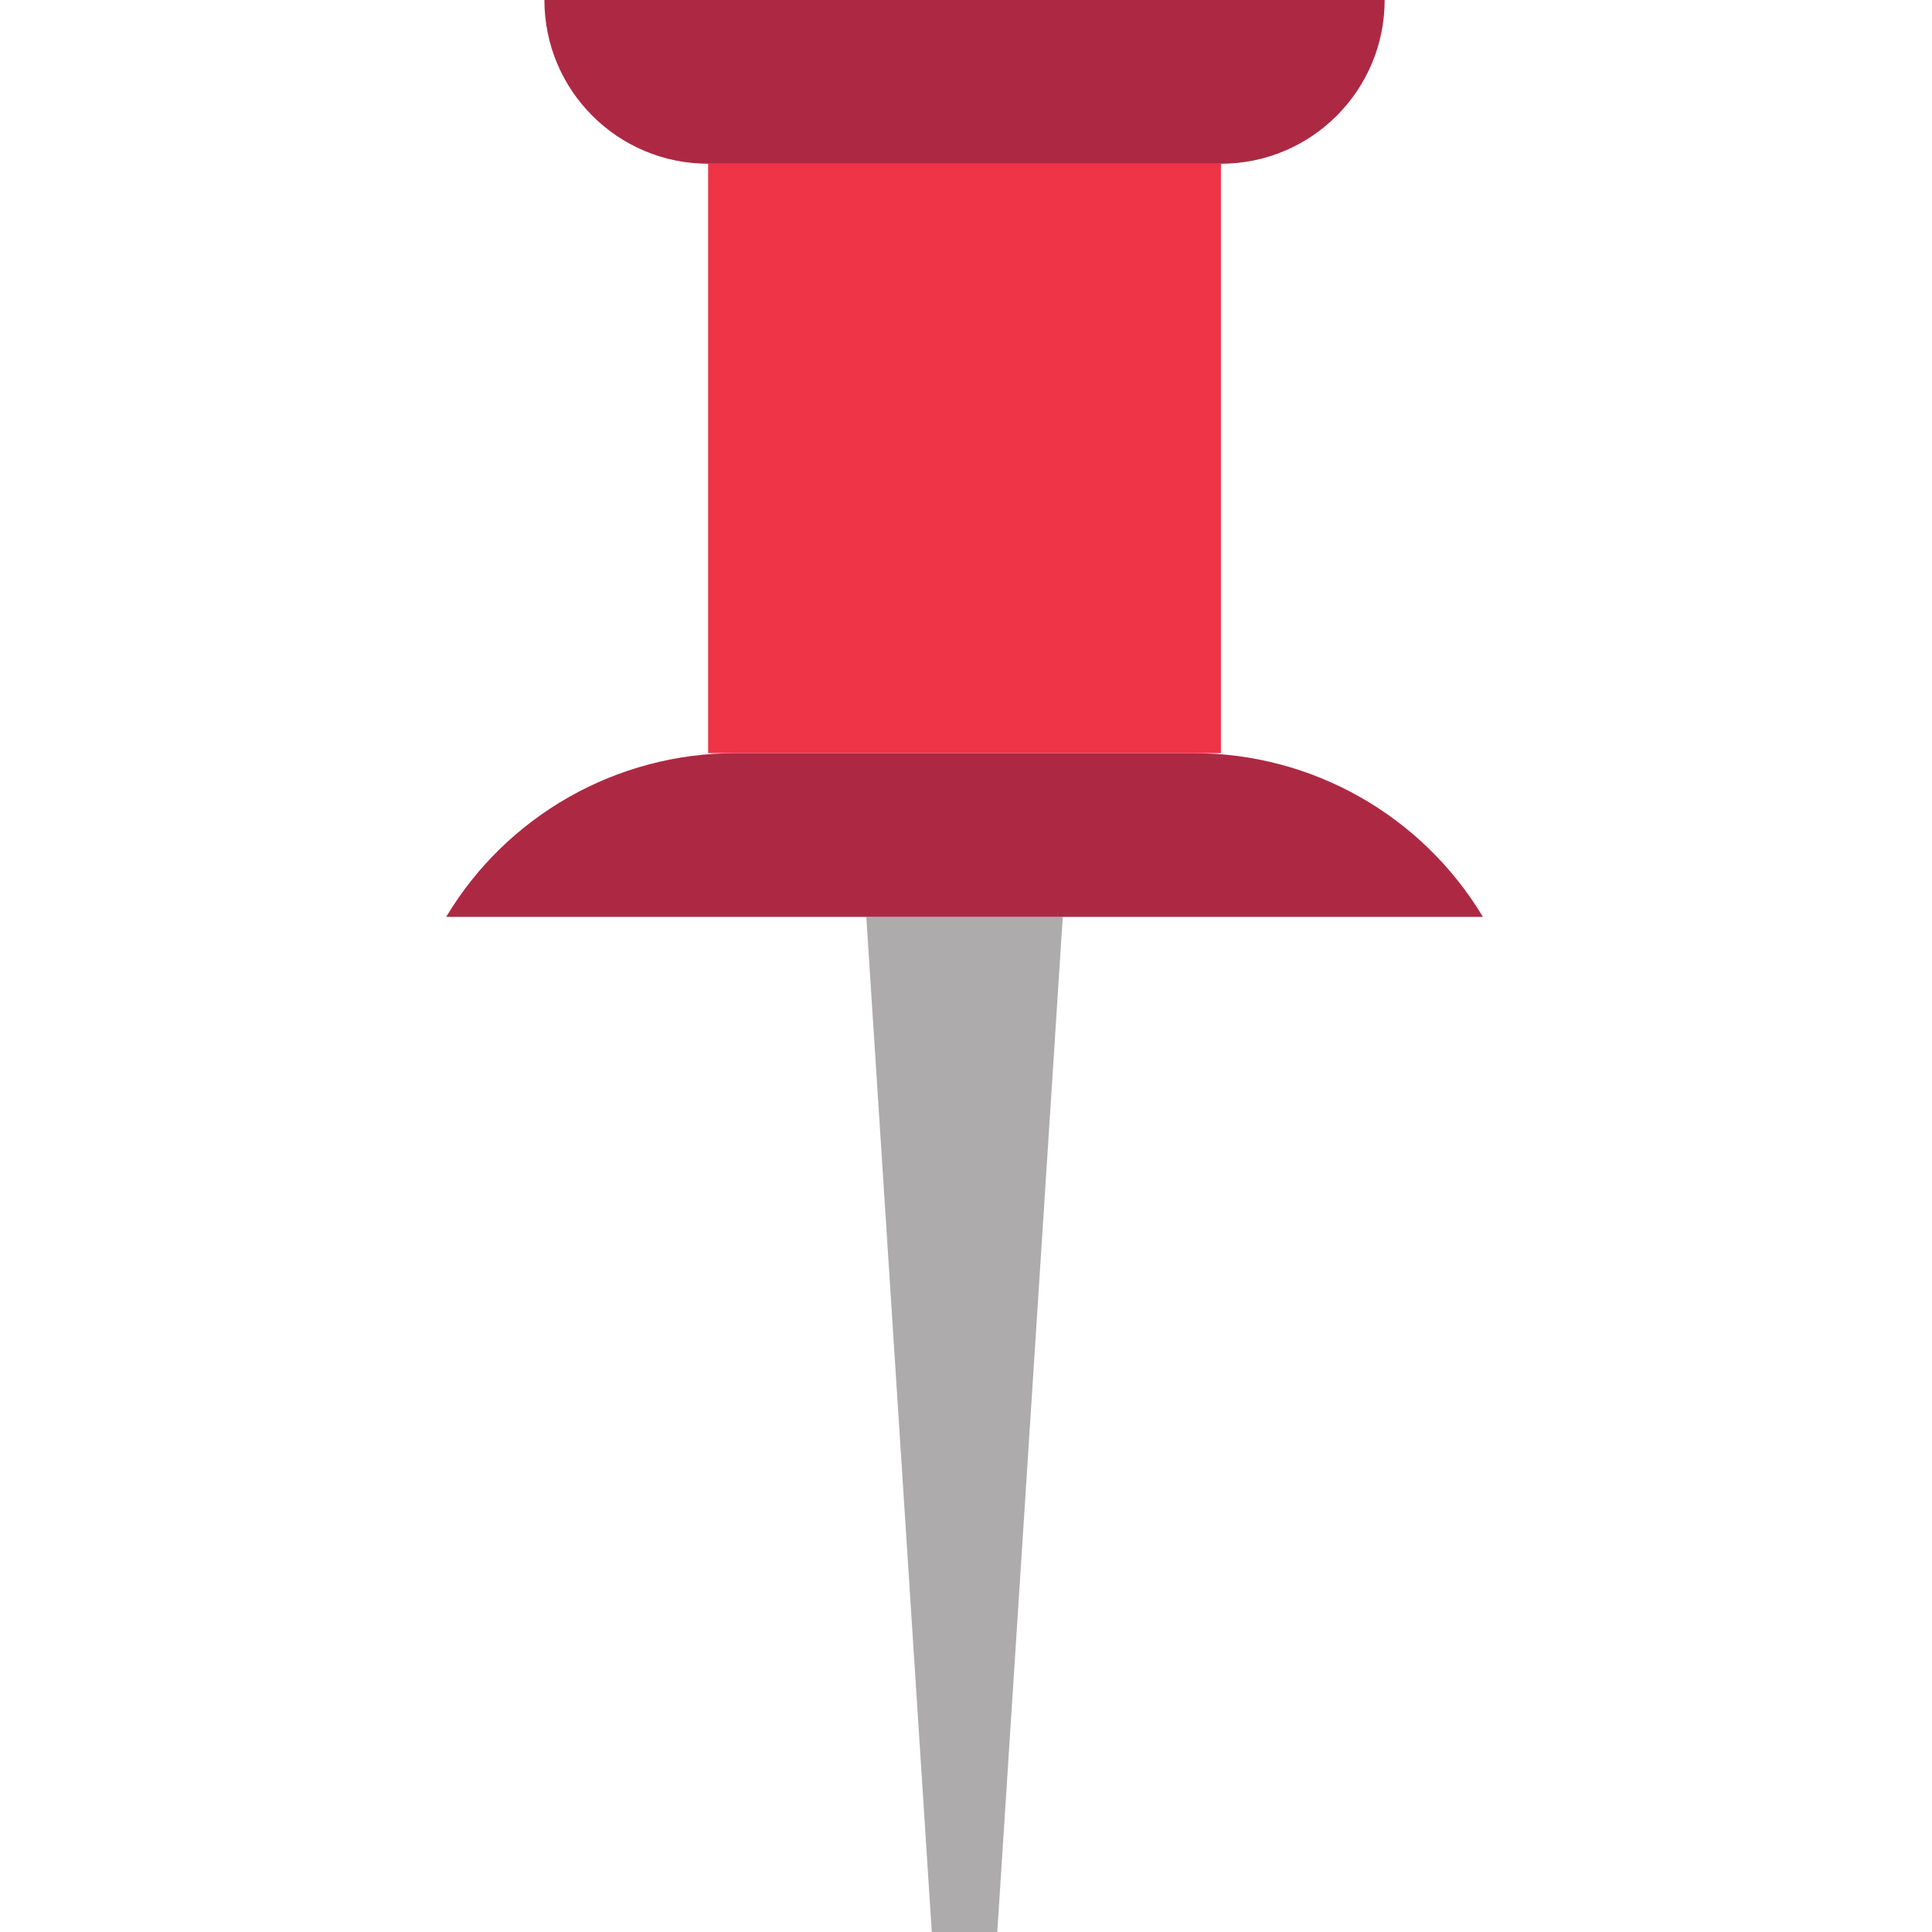 <svg height="472pt" viewBox="-109 0 472 472" width="472pt" xmlns="http://www.w3.org/2000/svg"><path d="m150.641 224-16 248h-16l-16-248zm0 0" fill="#adabac"/><path d="m189.281 40v144h-125.281v-144zm0 0" fill="#ee3446"/><g fill="#ad2943"><path d="m253.281 224h-253.281c14.883-24.816 41.703-40.004 70.641-40h112c28.938.004 55.75 15.188 70.641 40zm0 0"/><path d="m24 0h205.281c0 22.09-17.91 40-40 40h-125.281c-22.09 0-40-17.91-40-40zm0 0"/></g></svg>